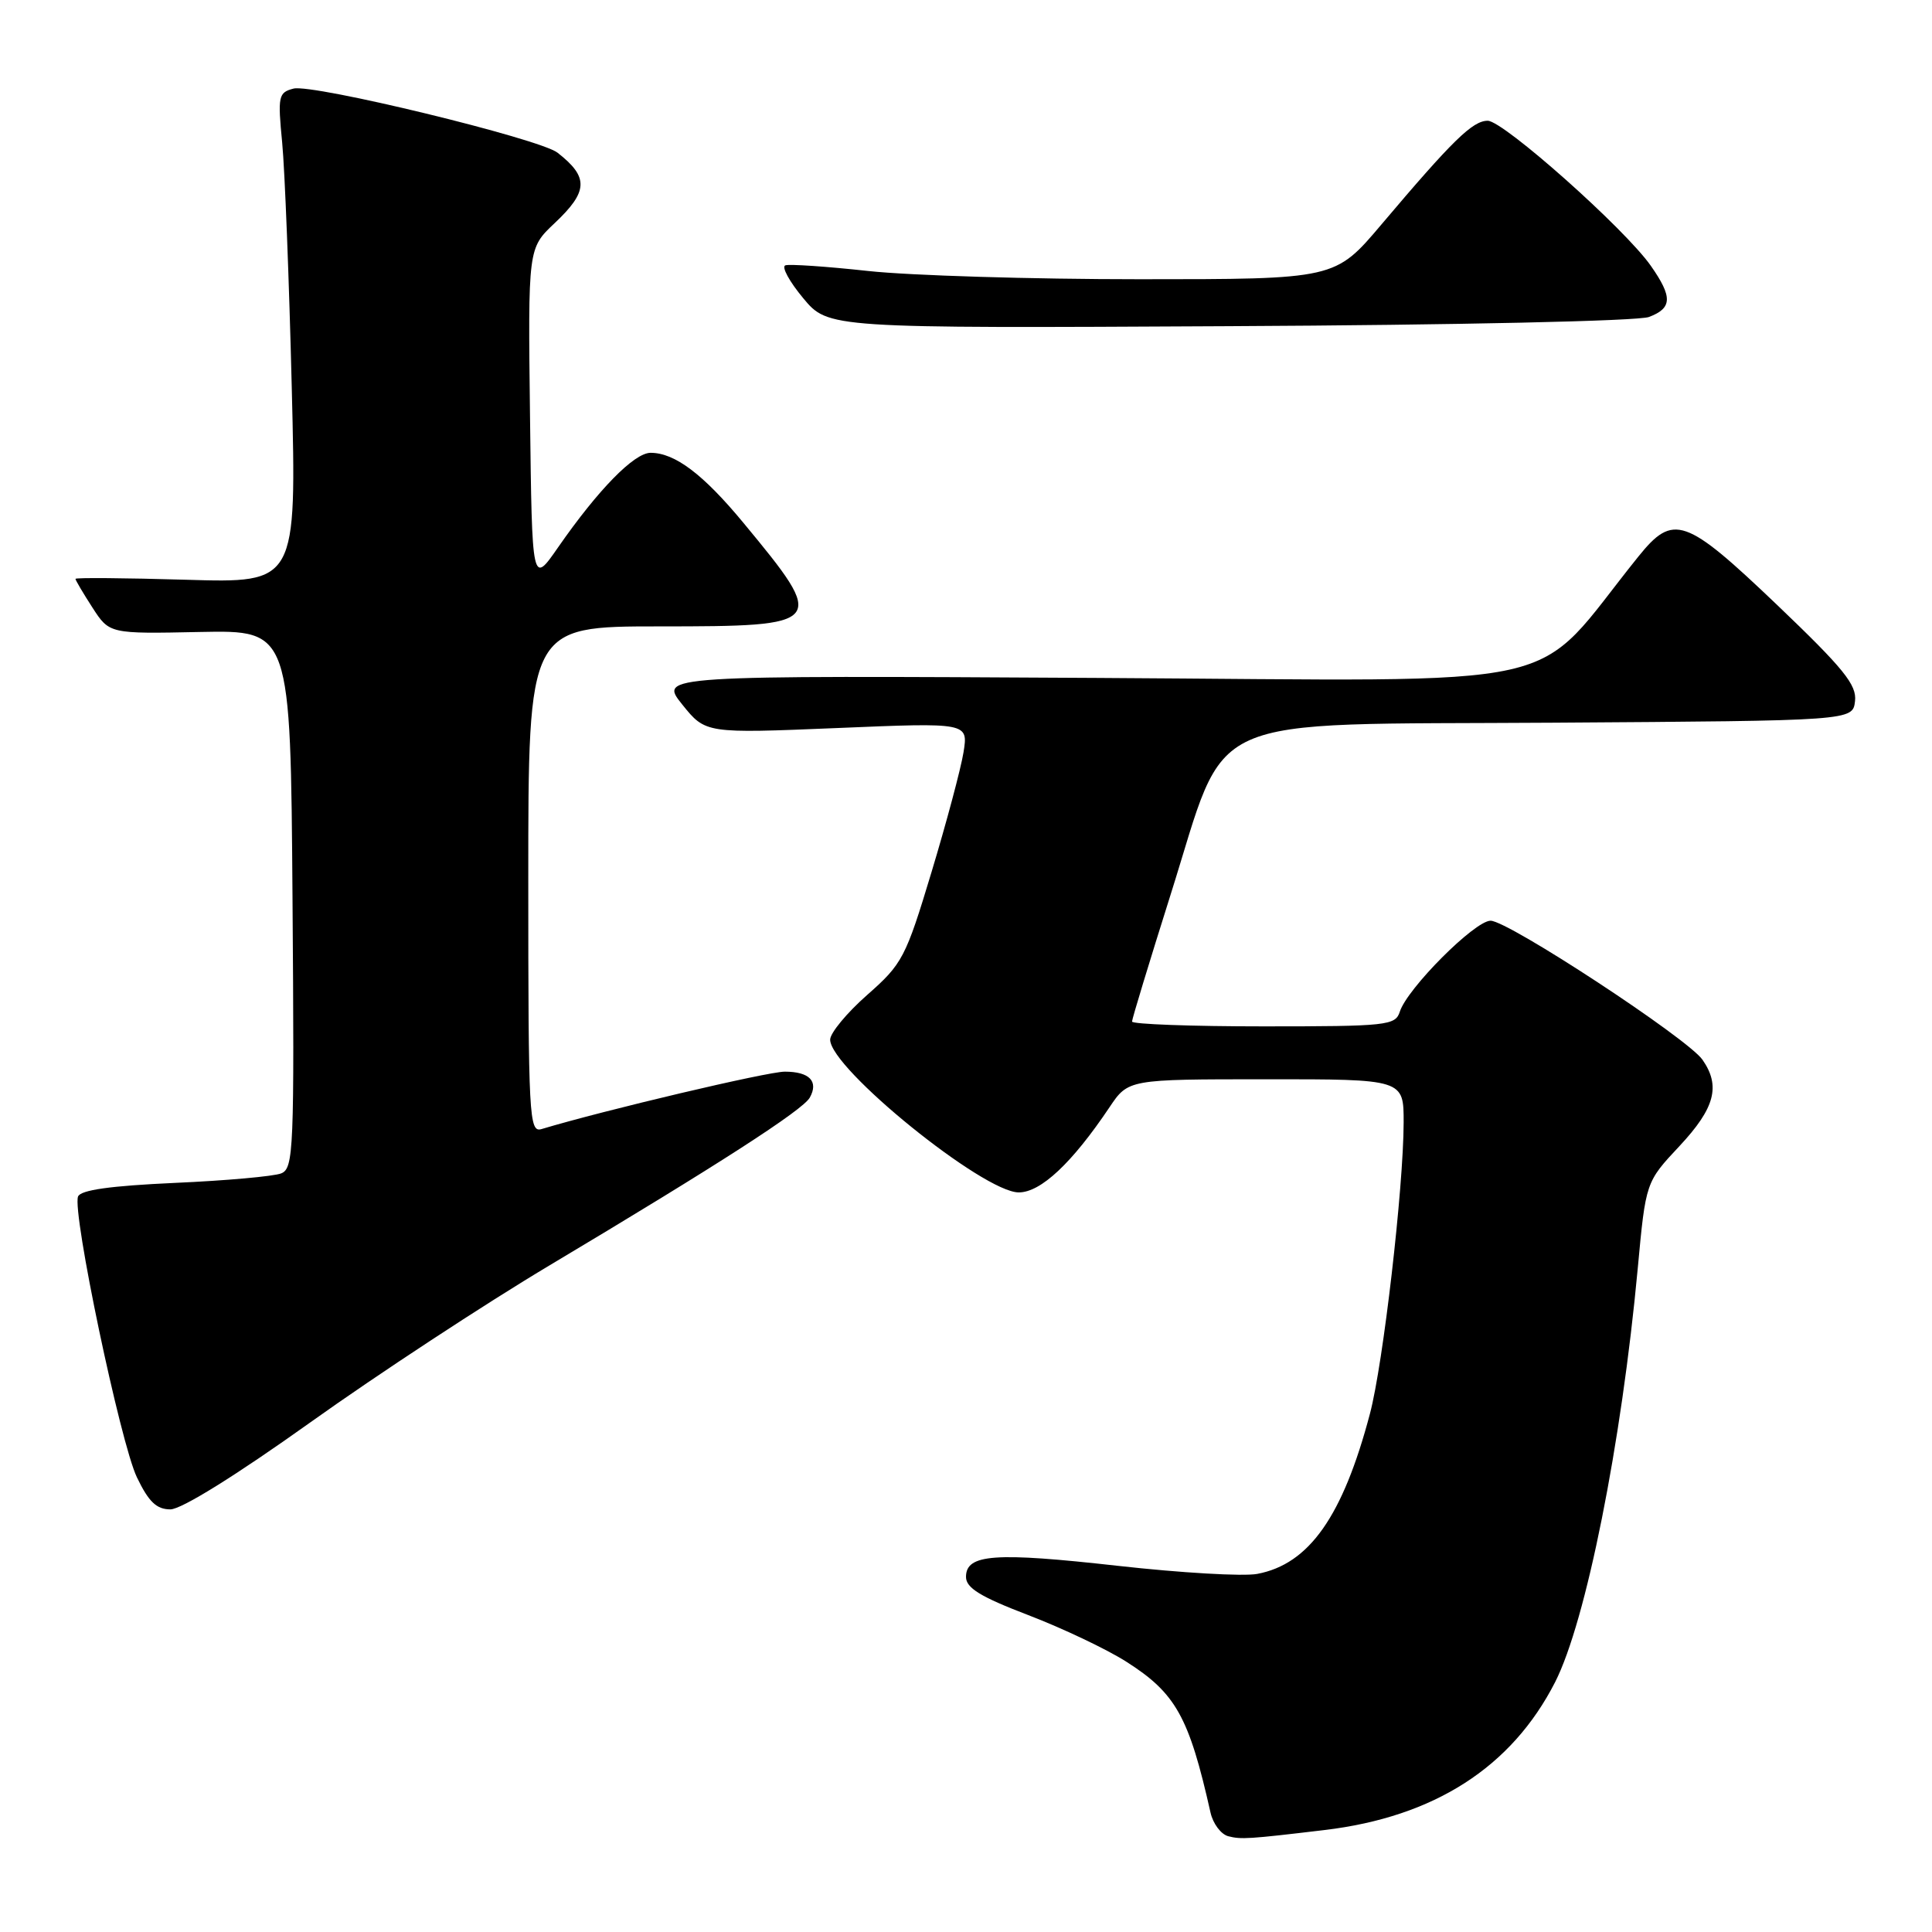 <?xml version="1.0" encoding="UTF-8" standalone="no"?>
<!DOCTYPE svg PUBLIC "-//W3C//DTD SVG 1.1//EN" "http://www.w3.org/Graphics/SVG/1.1/DTD/svg11.dtd" >
<svg xmlns="http://www.w3.org/2000/svg" xmlns:xlink="http://www.w3.org/1999/xlink" version="1.1" viewBox="0 0 256 256">
 <g >
 <path fill="currentColor"
d=" M 175.50 242.49 C 190.04 240.76 200.30 234.17 206.06 222.89 C 210.15 214.86 214.85 191.34 217.01 168.07 C 218.07 156.63 218.07 156.63 222.54 151.86 C 227.24 146.83 228.02 143.90 225.58 140.41 C 223.59 137.58 199.85 122.00 197.51 122.00 C 195.41 122.00 186.46 130.98 185.48 134.06 C 184.90 135.88 183.80 136.00 167.43 136.00 C 157.84 136.00 150.00 135.71 150.00 135.36 C 150.00 135.02 152.29 127.48 155.09 118.61 C 162.87 94.01 158.29 96.08 205.94 95.76 C 245.50 95.50 245.50 95.50 245.80 92.90 C 246.05 90.75 244.31 88.60 235.47 80.15 C 223.29 68.53 221.73 67.99 217.09 73.75 C 202.48 91.89 210.07 90.19 145.55 89.83 C 87.31 89.50 87.31 89.50 90.40 93.35 C 93.49 97.19 93.49 97.19 110.89 96.47 C 128.30 95.74 128.30 95.74 127.67 99.69 C 127.32 101.85 125.41 109.00 123.43 115.56 C 120.01 126.90 119.58 127.72 114.91 131.83 C 112.21 134.21 110.00 136.88 110.00 137.76 C 110.00 141.56 130.30 158.00 134.99 158.00 C 137.91 158.00 142.05 154.11 147.00 146.74 C 149.50 143.01 149.50 143.01 167.75 143.01 C 186.00 143.00 186.00 143.00 185.99 148.75 C 185.97 157.40 183.28 180.72 181.52 187.34 C 177.93 200.92 173.47 207.26 166.59 208.55 C 164.74 208.90 156.43 208.41 148.12 207.48 C 131.78 205.65 128.00 205.92 128.00 208.95 C 128.00 210.41 129.90 211.58 136.25 214.01 C 140.79 215.75 146.62 218.52 149.22 220.17 C 155.80 224.35 157.55 227.48 160.40 240.18 C 160.73 241.65 161.79 243.06 162.75 243.31 C 164.47 243.75 165.44 243.69 175.50 242.49 Z  M 41.11 188.48 C 49.99 182.14 64.28 172.76 72.88 167.63 C 95.16 154.33 106.36 147.11 107.30 145.44 C 108.50 143.29 107.26 142.00 103.99 142.00 C 101.70 142.00 80.10 147.10 71.75 149.61 C 70.11 150.10 70.00 148.07 70.00 116.57 C 70.00 83.00 70.00 83.00 87.39 83.00 C 109.47 83.00 109.67 82.76 98.50 69.27 C 93.17 62.83 89.42 60.00 86.21 60.00 C 84.03 60.00 79.26 64.88 73.94 72.54 C 70.50 77.50 70.50 77.50 70.23 55.20 C 69.96 32.90 69.96 32.90 73.48 29.58 C 77.96 25.36 78.04 23.48 73.87 20.23 C 71.50 18.38 41.42 11.08 38.89 11.74 C 36.89 12.26 36.79 12.73 37.39 18.90 C 37.74 22.53 38.31 37.15 38.66 51.38 C 39.30 77.26 39.30 77.26 24.65 76.82 C 16.59 76.58 10.00 76.53 10.00 76.70 C 10.00 76.88 11.01 78.59 12.25 80.51 C 14.50 83.99 14.50 83.99 26.50 83.74 C 38.50 83.50 38.50 83.50 38.76 119.14 C 39.01 152.38 38.91 154.82 37.26 155.48 C 36.29 155.87 29.95 156.44 23.16 156.74 C 14.62 157.13 10.67 157.68 10.34 158.55 C 9.54 160.63 15.95 191.18 18.14 195.75 C 19.70 199.00 20.74 200.00 22.58 200.00 C 24.04 200.00 31.30 195.48 41.11 188.48 Z  M 218.50 42.00 C 221.59 40.83 221.64 39.36 218.75 35.23 C 215.32 30.32 199.21 16.00 197.13 16.00 C 195.13 16.00 192.49 18.58 183.04 29.75 C 176.91 37.00 176.91 37.00 150.99 37.00 C 136.74 37.00 120.57 36.51 115.06 35.91 C 109.55 35.31 104.60 34.97 104.06 35.16 C 103.53 35.35 104.59 37.30 106.42 39.50 C 109.75 43.50 109.75 43.50 162.88 43.22 C 193.25 43.07 217.07 42.54 218.50 42.00 Z "/>
</g>
</svg>